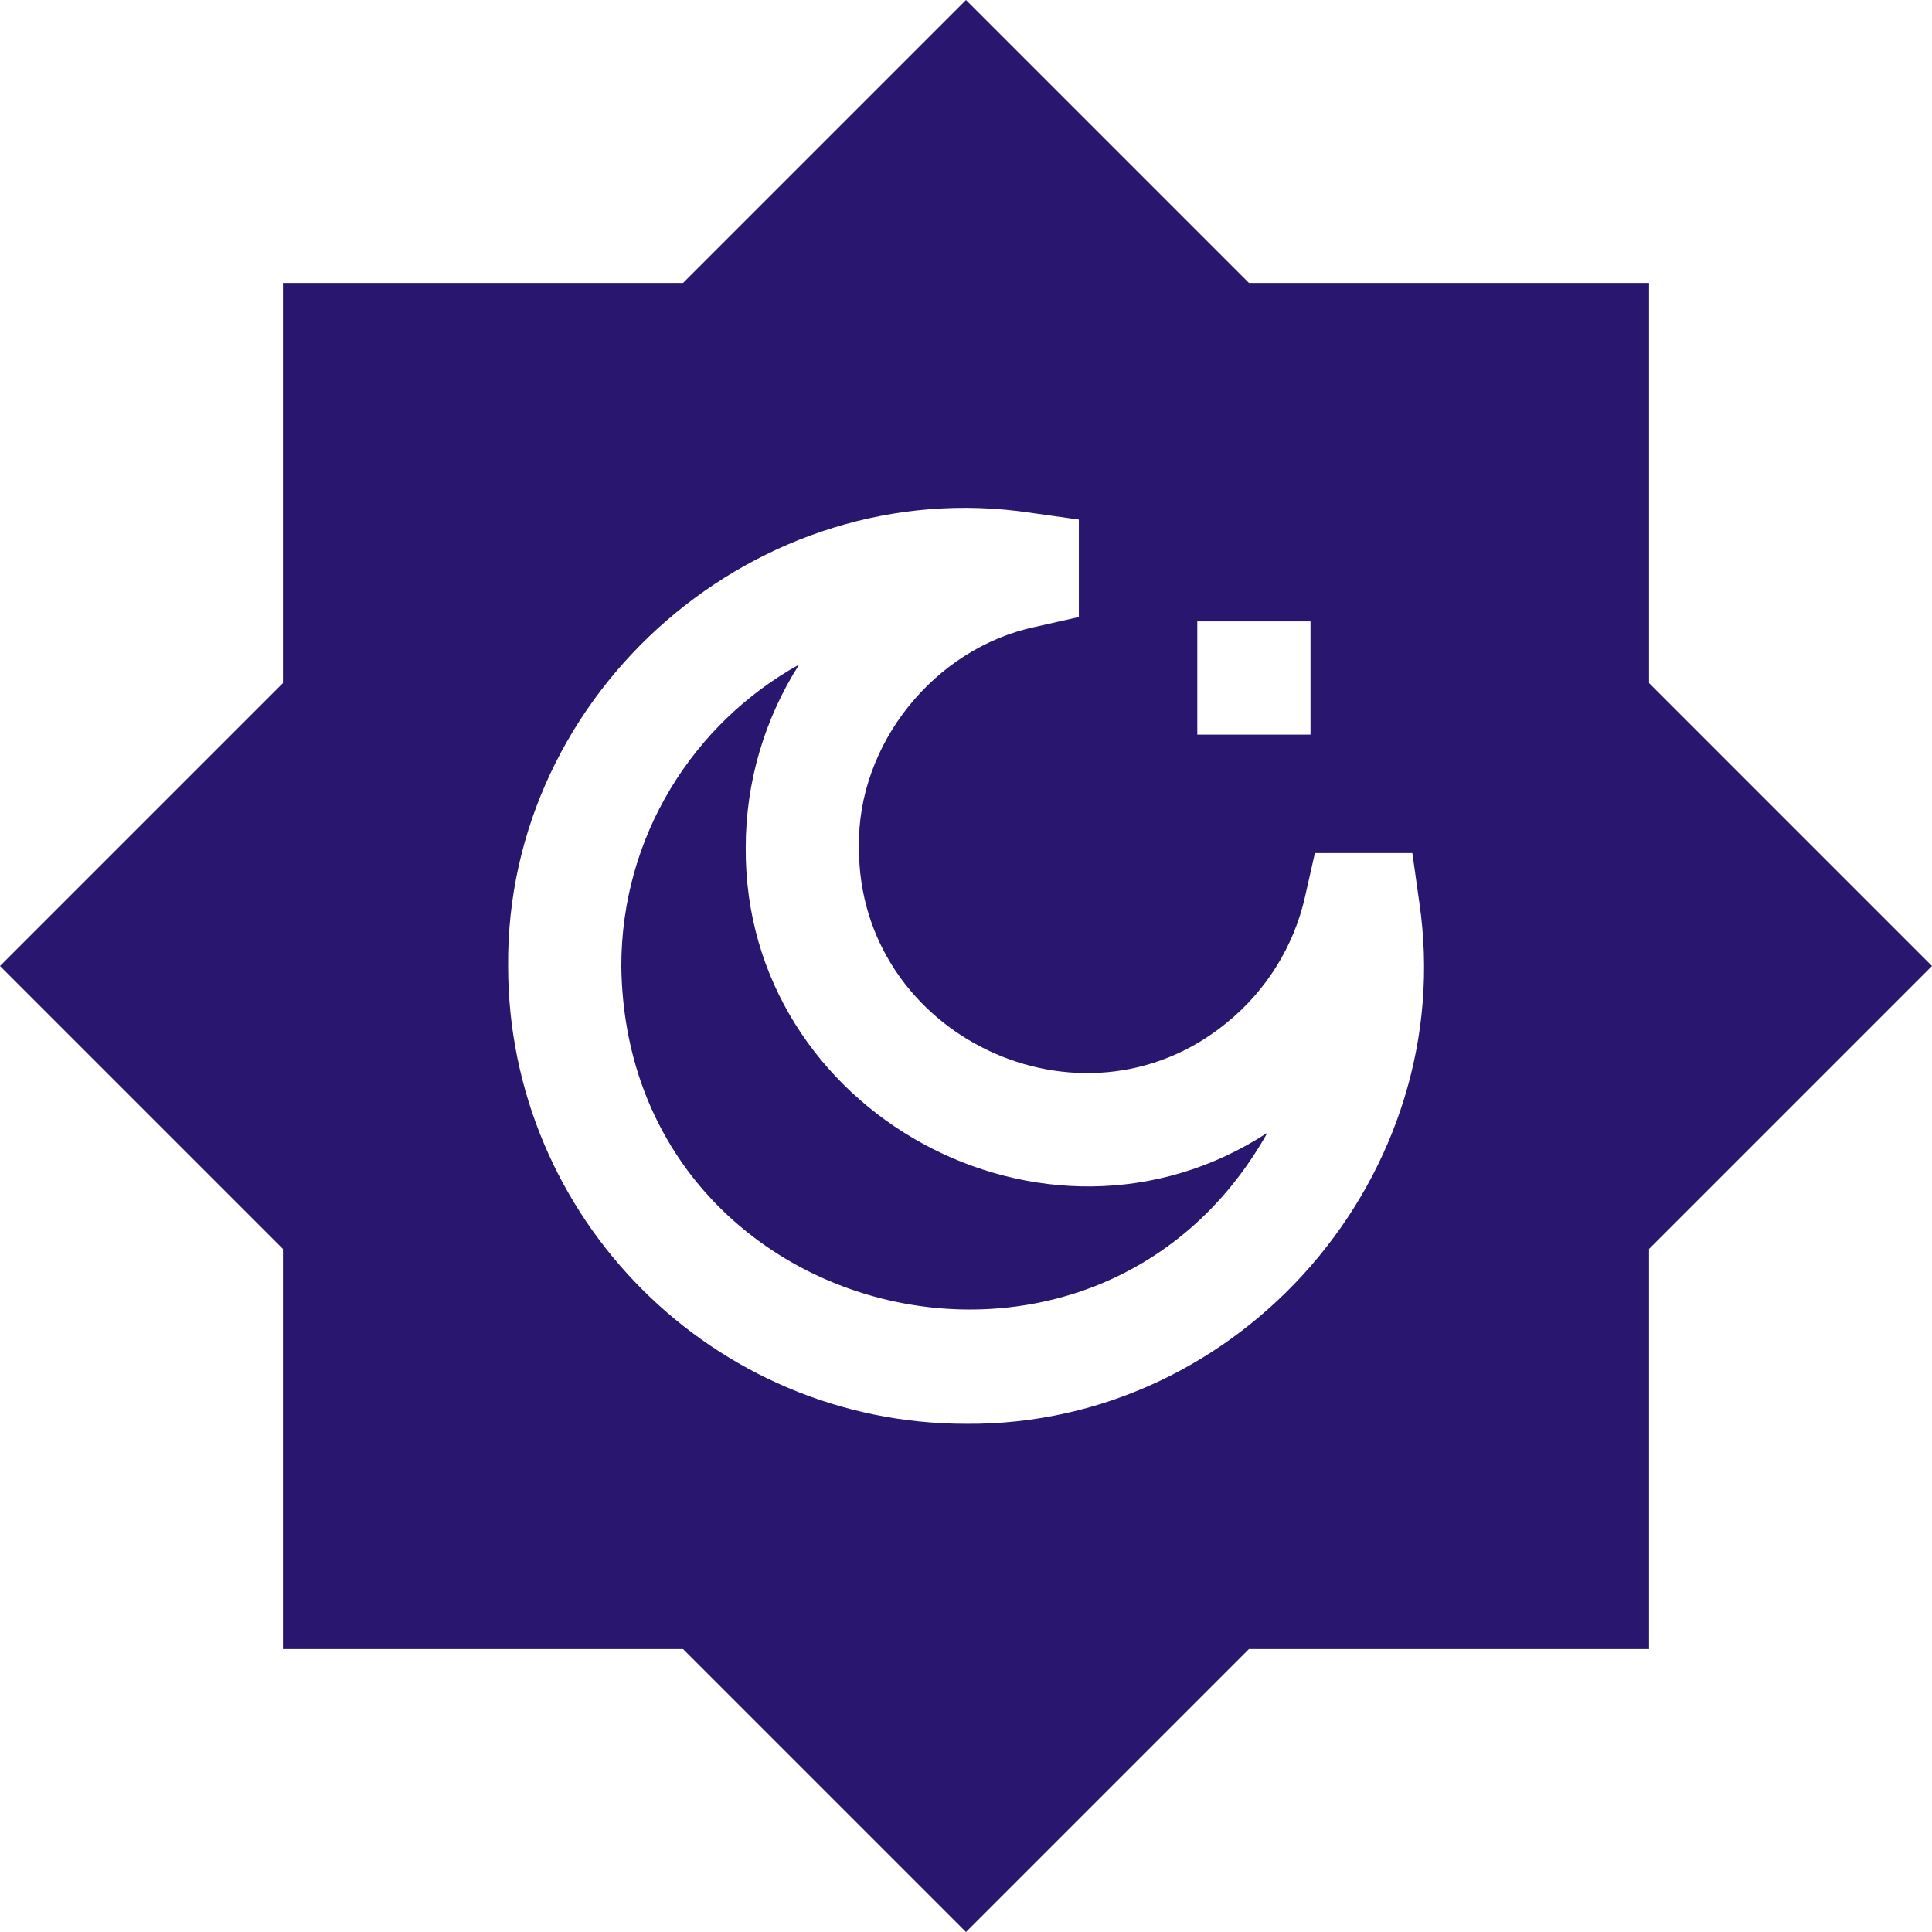 <?xml version="1.0"?>
<svg xmlns="http://www.w3.org/2000/svg" xmlns:xlink="http://www.w3.org/1999/xlink" xmlns:svgjs="http://svgjs.com/svgjs" version="1.1" width="512" height="512" x="0" y="0" viewBox="0 0 511.955 511.955" style="enable-background:new 0 0 512 512" xml:space="preserve" class=""><g><g xmlns="http://www.w3.org/2000/svg"><path d="m197.605 224.495c0-17.176 4.978-34.039 14.164-48.413-28.083 15.593-47.129 45.562-47.129 79.896 1.098 94.647 125.505 125.521 171.211 44.187-58.728 38.325-138.836-5.456-138.246-75.67z" fill="#28166f" data-original="#000000" style="" class=""/><path d="m436.981 181.003v-106.029h-106.029l-74.974-74.974-74.974 74.974h-106.03v106.029l-74.974 74.975 74.974 74.974v106.029h106.029l74.974 74.974 74.974-74.974h106.029v-106.029l74.974-74.974zm-119.713-16.339h30.002v30h-30.002zm-61.313 212.629c-66.894 0-121.315-54.422-121.315-121.315-.585-72.978 66.209-130.864 138.33-120.122l12.909 1.817v25.827l-11.694 2.642c-26.596 5.69-47.062 31.021-46.58 58.353-.232 49.871 58.871 78.13 97.426 46.545 10.447-8.454 17.819-20.277 20.759-33.292l2.642-11.694h25.827l1.817 12.909c10.741 72.125-47.143 138.912-120.121 138.33z" fill="#28166f" data-original="#000000" style="" class=""/></g></g></svg>
